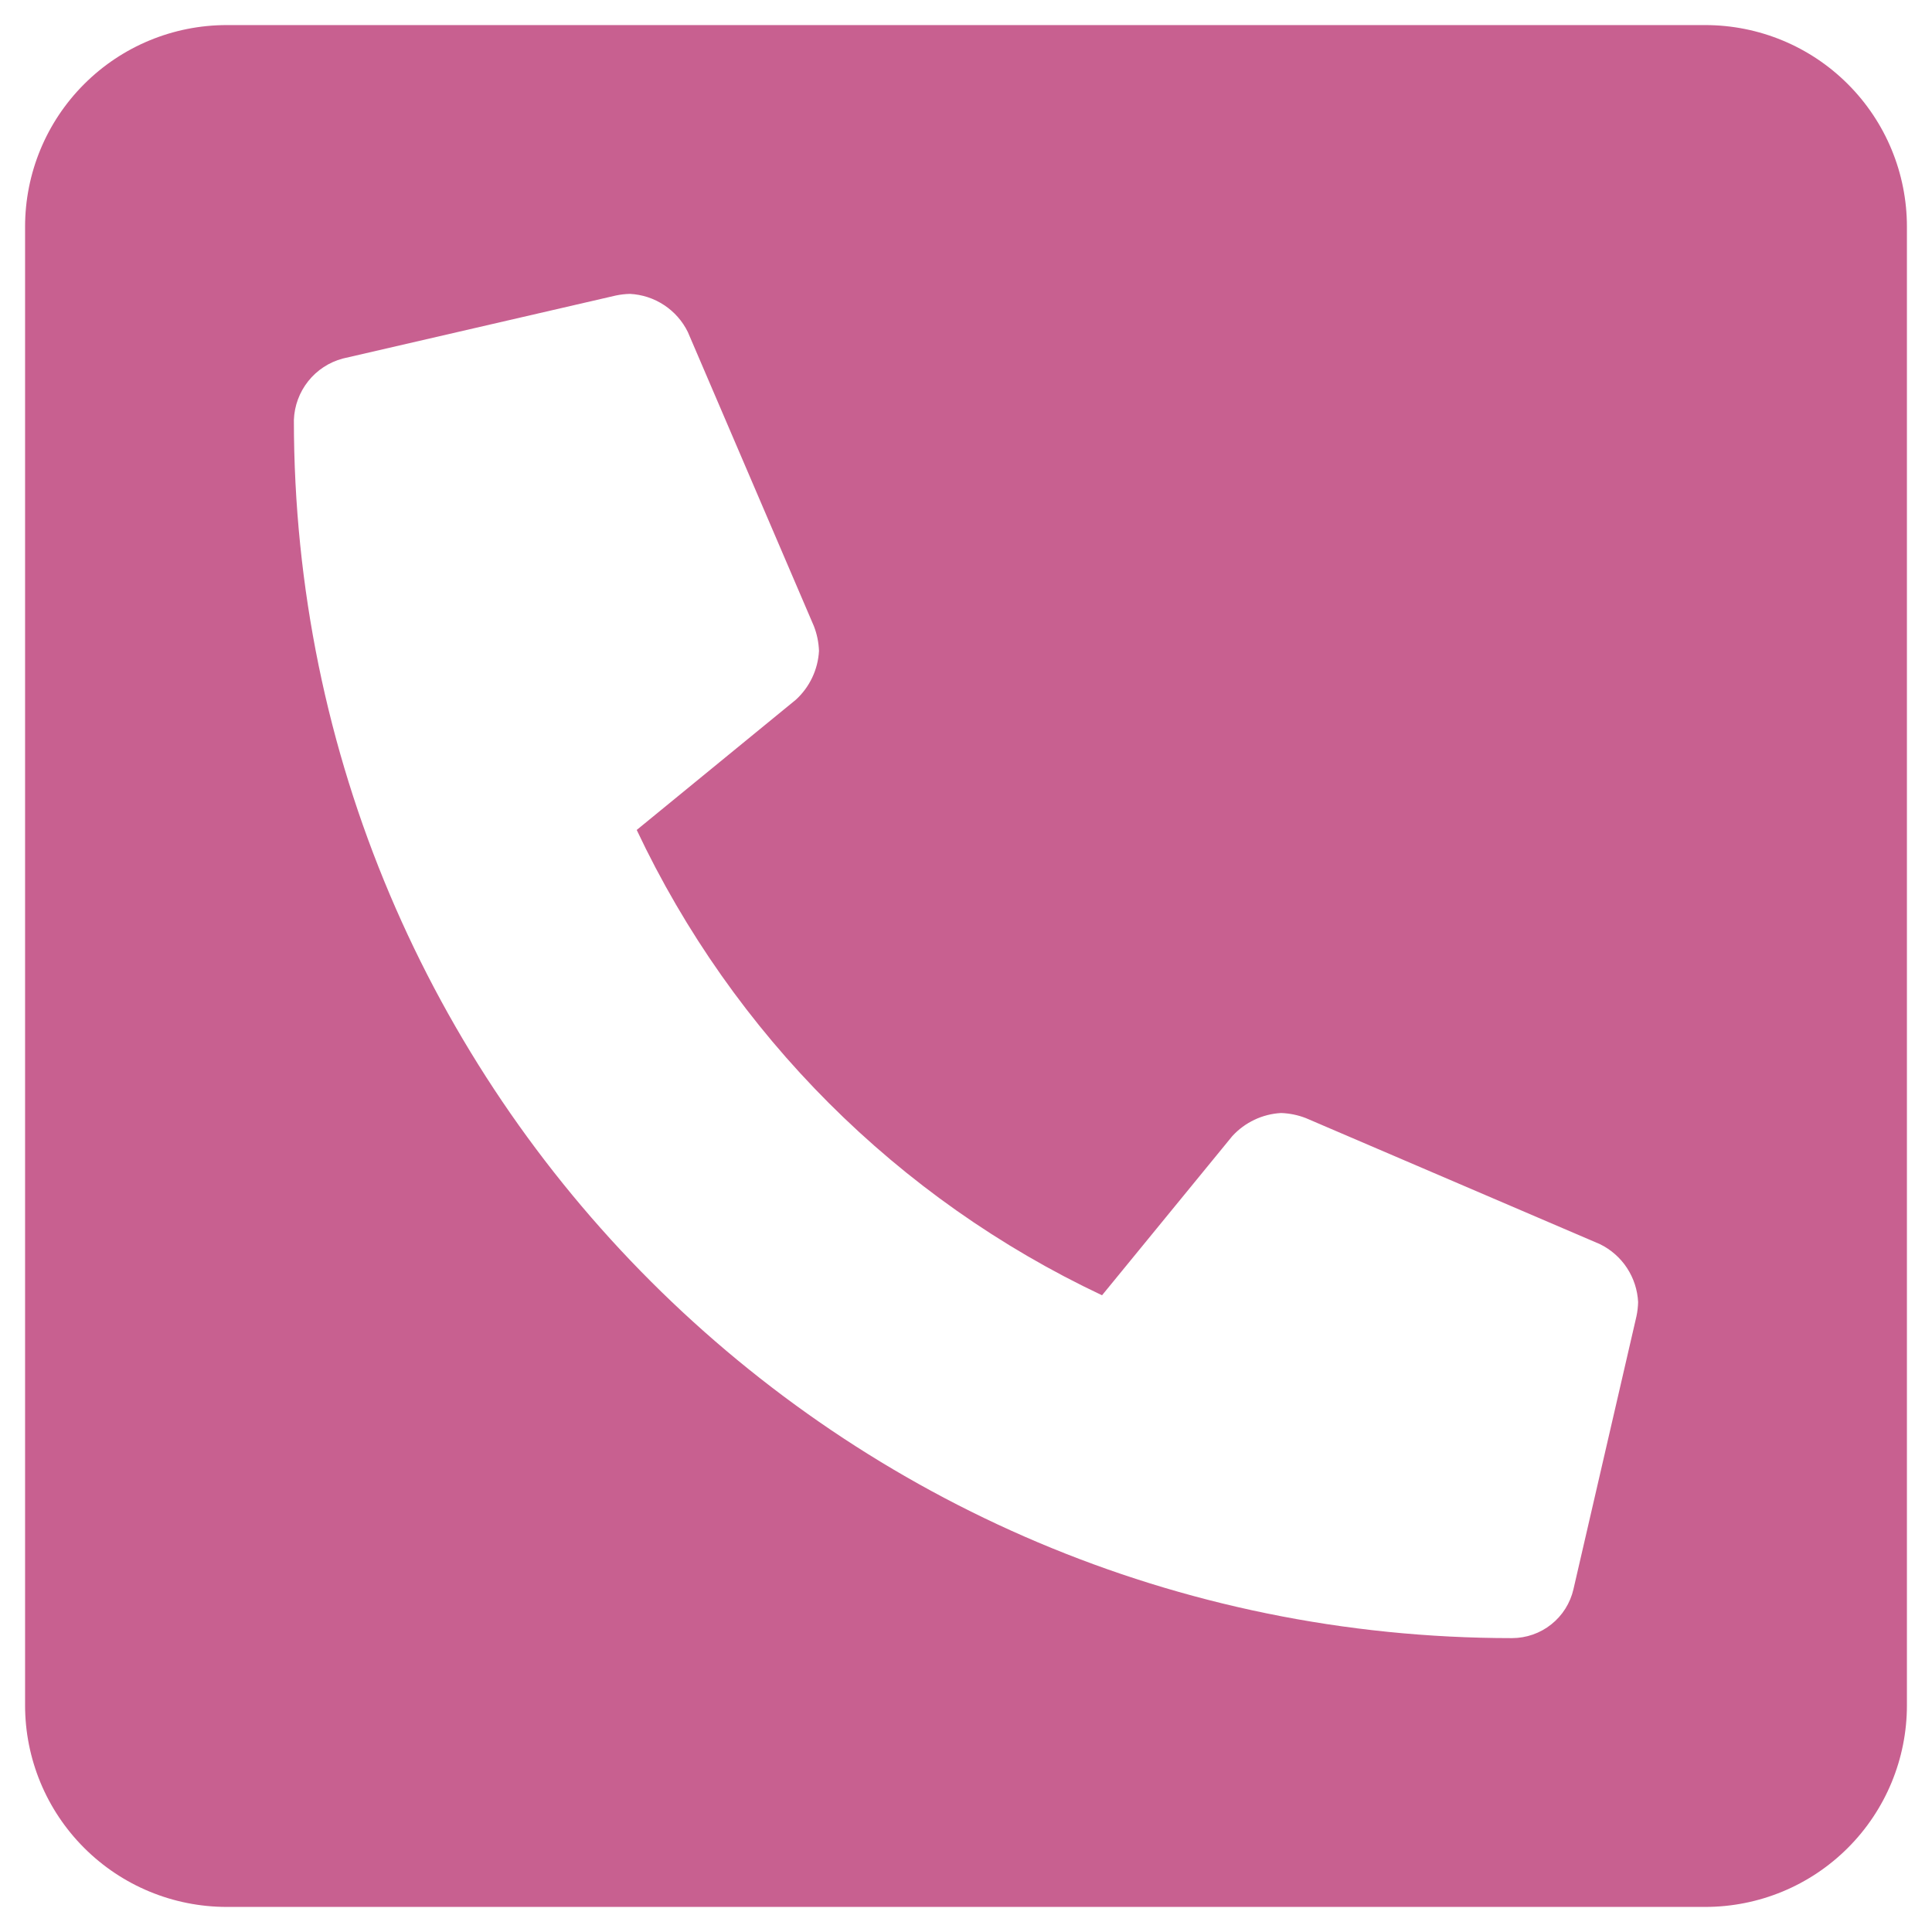 <svg width="53" height="53" viewBox="0 0 53 53" fill="none" xmlns="http://www.w3.org/2000/svg">
<path d="M46.781 0.688H6.219C4.752 0.688 3.345 1.27 2.308 2.308C1.27 3.345 0.688 4.752 0.688 6.219L0.688 46.781C0.688 48.248 1.27 49.655 2.308 50.692C3.345 51.73 4.752 52.312 6.219 52.312H46.781C48.248 52.312 49.655 51.73 50.692 50.692C51.73 49.655 52.312 48.248 52.312 46.781V6.219C52.312 4.752 51.73 3.345 50.692 2.308C49.655 1.27 48.248 0.688 46.781 0.688ZM44.893 36.107L43.164 43.597C43.076 43.978 42.862 44.318 42.556 44.561C42.251 44.805 41.871 44.937 41.48 44.938C23.043 44.938 8.062 29.99 8.062 11.52C8.076 11.132 8.214 10.76 8.455 10.457C8.696 10.154 9.028 9.936 9.403 9.836L16.893 8.107C17.021 8.08 17.151 8.065 17.281 8.062C17.616 8.079 17.939 8.185 18.219 8.37C18.498 8.554 18.723 8.809 18.87 9.11L22.327 17.176C22.412 17.394 22.459 17.624 22.467 17.857C22.439 18.369 22.211 18.849 21.833 19.195L17.467 22.768C20.112 28.375 24.625 32.888 30.232 35.533L33.805 31.167C34.151 30.789 34.631 30.561 35.143 30.533C35.376 30.541 35.606 30.588 35.824 30.673L43.89 34.13C44.191 34.277 44.447 34.502 44.631 34.781C44.815 35.061 44.921 35.384 44.938 35.719C44.935 35.849 44.92 35.979 44.893 36.107Z" fill="#BF457D" fill-opacity="0.85"/>
</svg>
